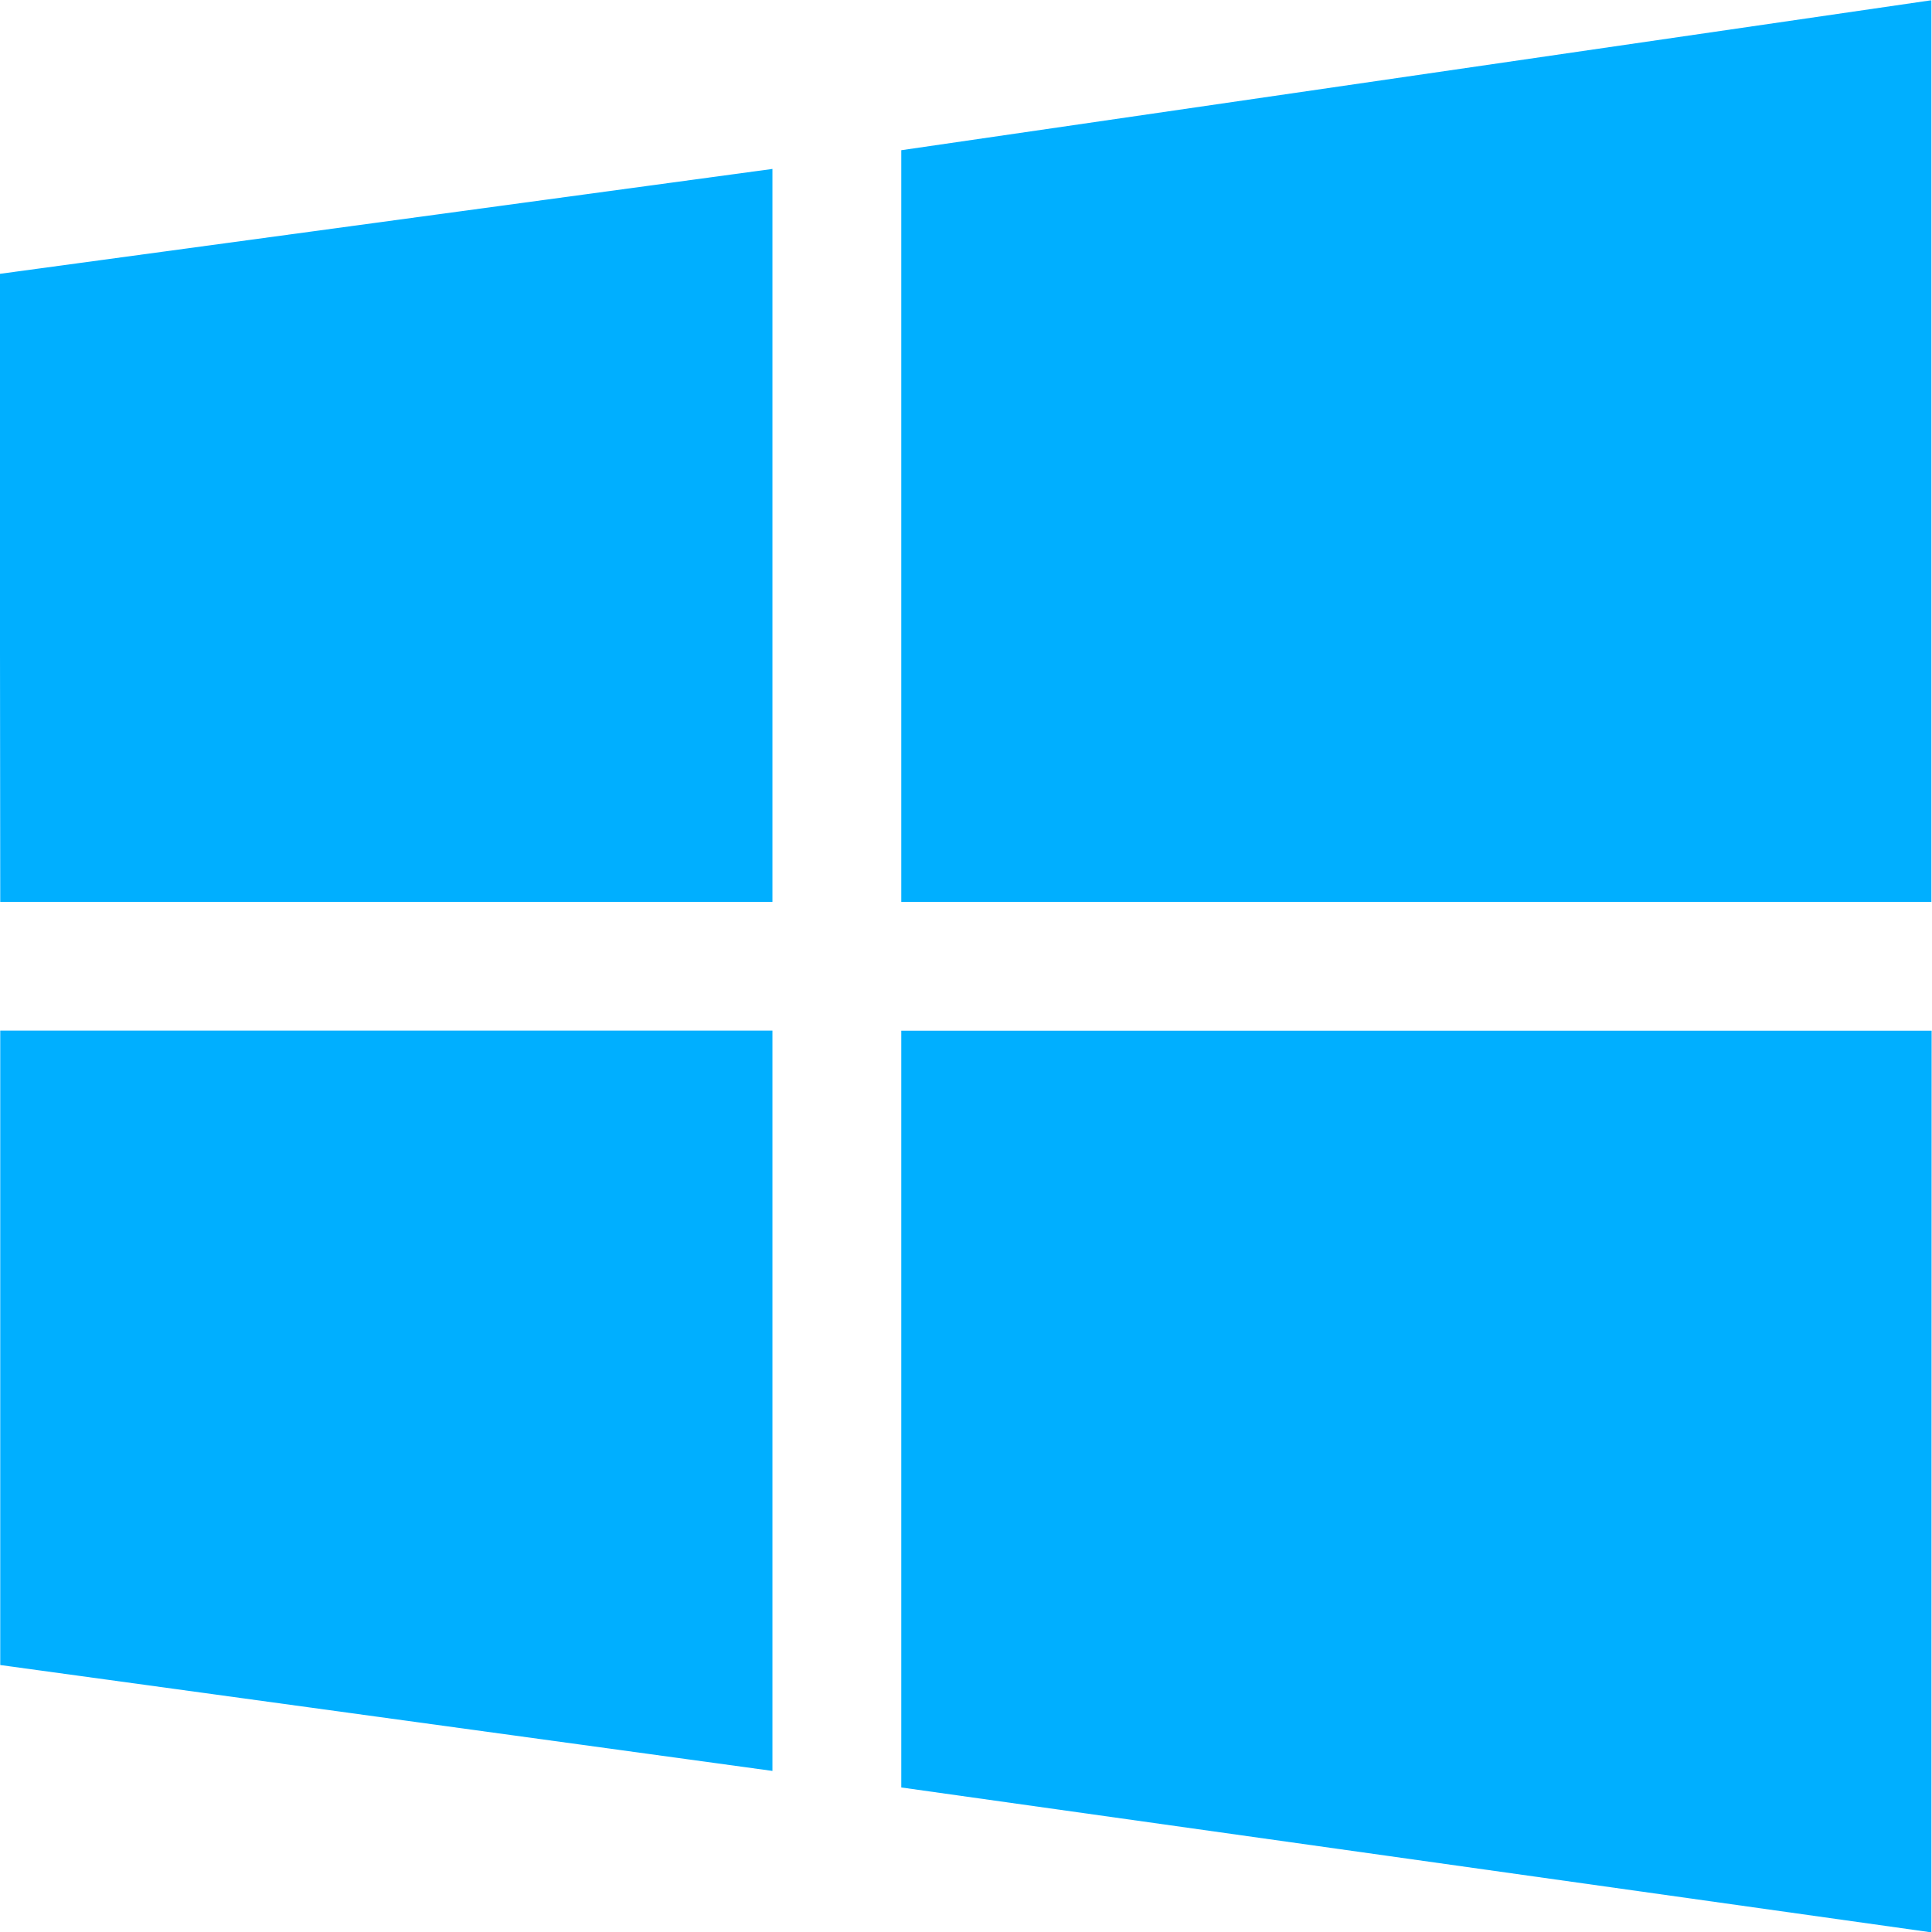 <svg width="16" height="16" viewBox="0 0 16 16" fill="none" xmlns="http://www.w3.org/2000/svg">
<g clip-path="url(#clip0_73_4513)">
<path fill-rule="evenodd" clip-rule="evenodd" d="M0.002 7.469L-0.003 2.268L6.397 1.399V7.469H0.002H0.002ZM7.464 1.244L15.995 0.002V7.469H7.464L7.464 1.244ZM15.997 8.536L15.995 16.003L7.464 14.803V8.536H15.997L15.997 8.536ZM6.397 14.666L0.002 13.789V8.535H6.397V14.666Z" fill="#00AFFF"/>
</g>
<defs>
<clipPath id="clip0_73_4513">
<rect width="16" height="16" fill="white" transform="translate(-0.003 0.003)"/>
</clipPath>
</defs>
</svg>
